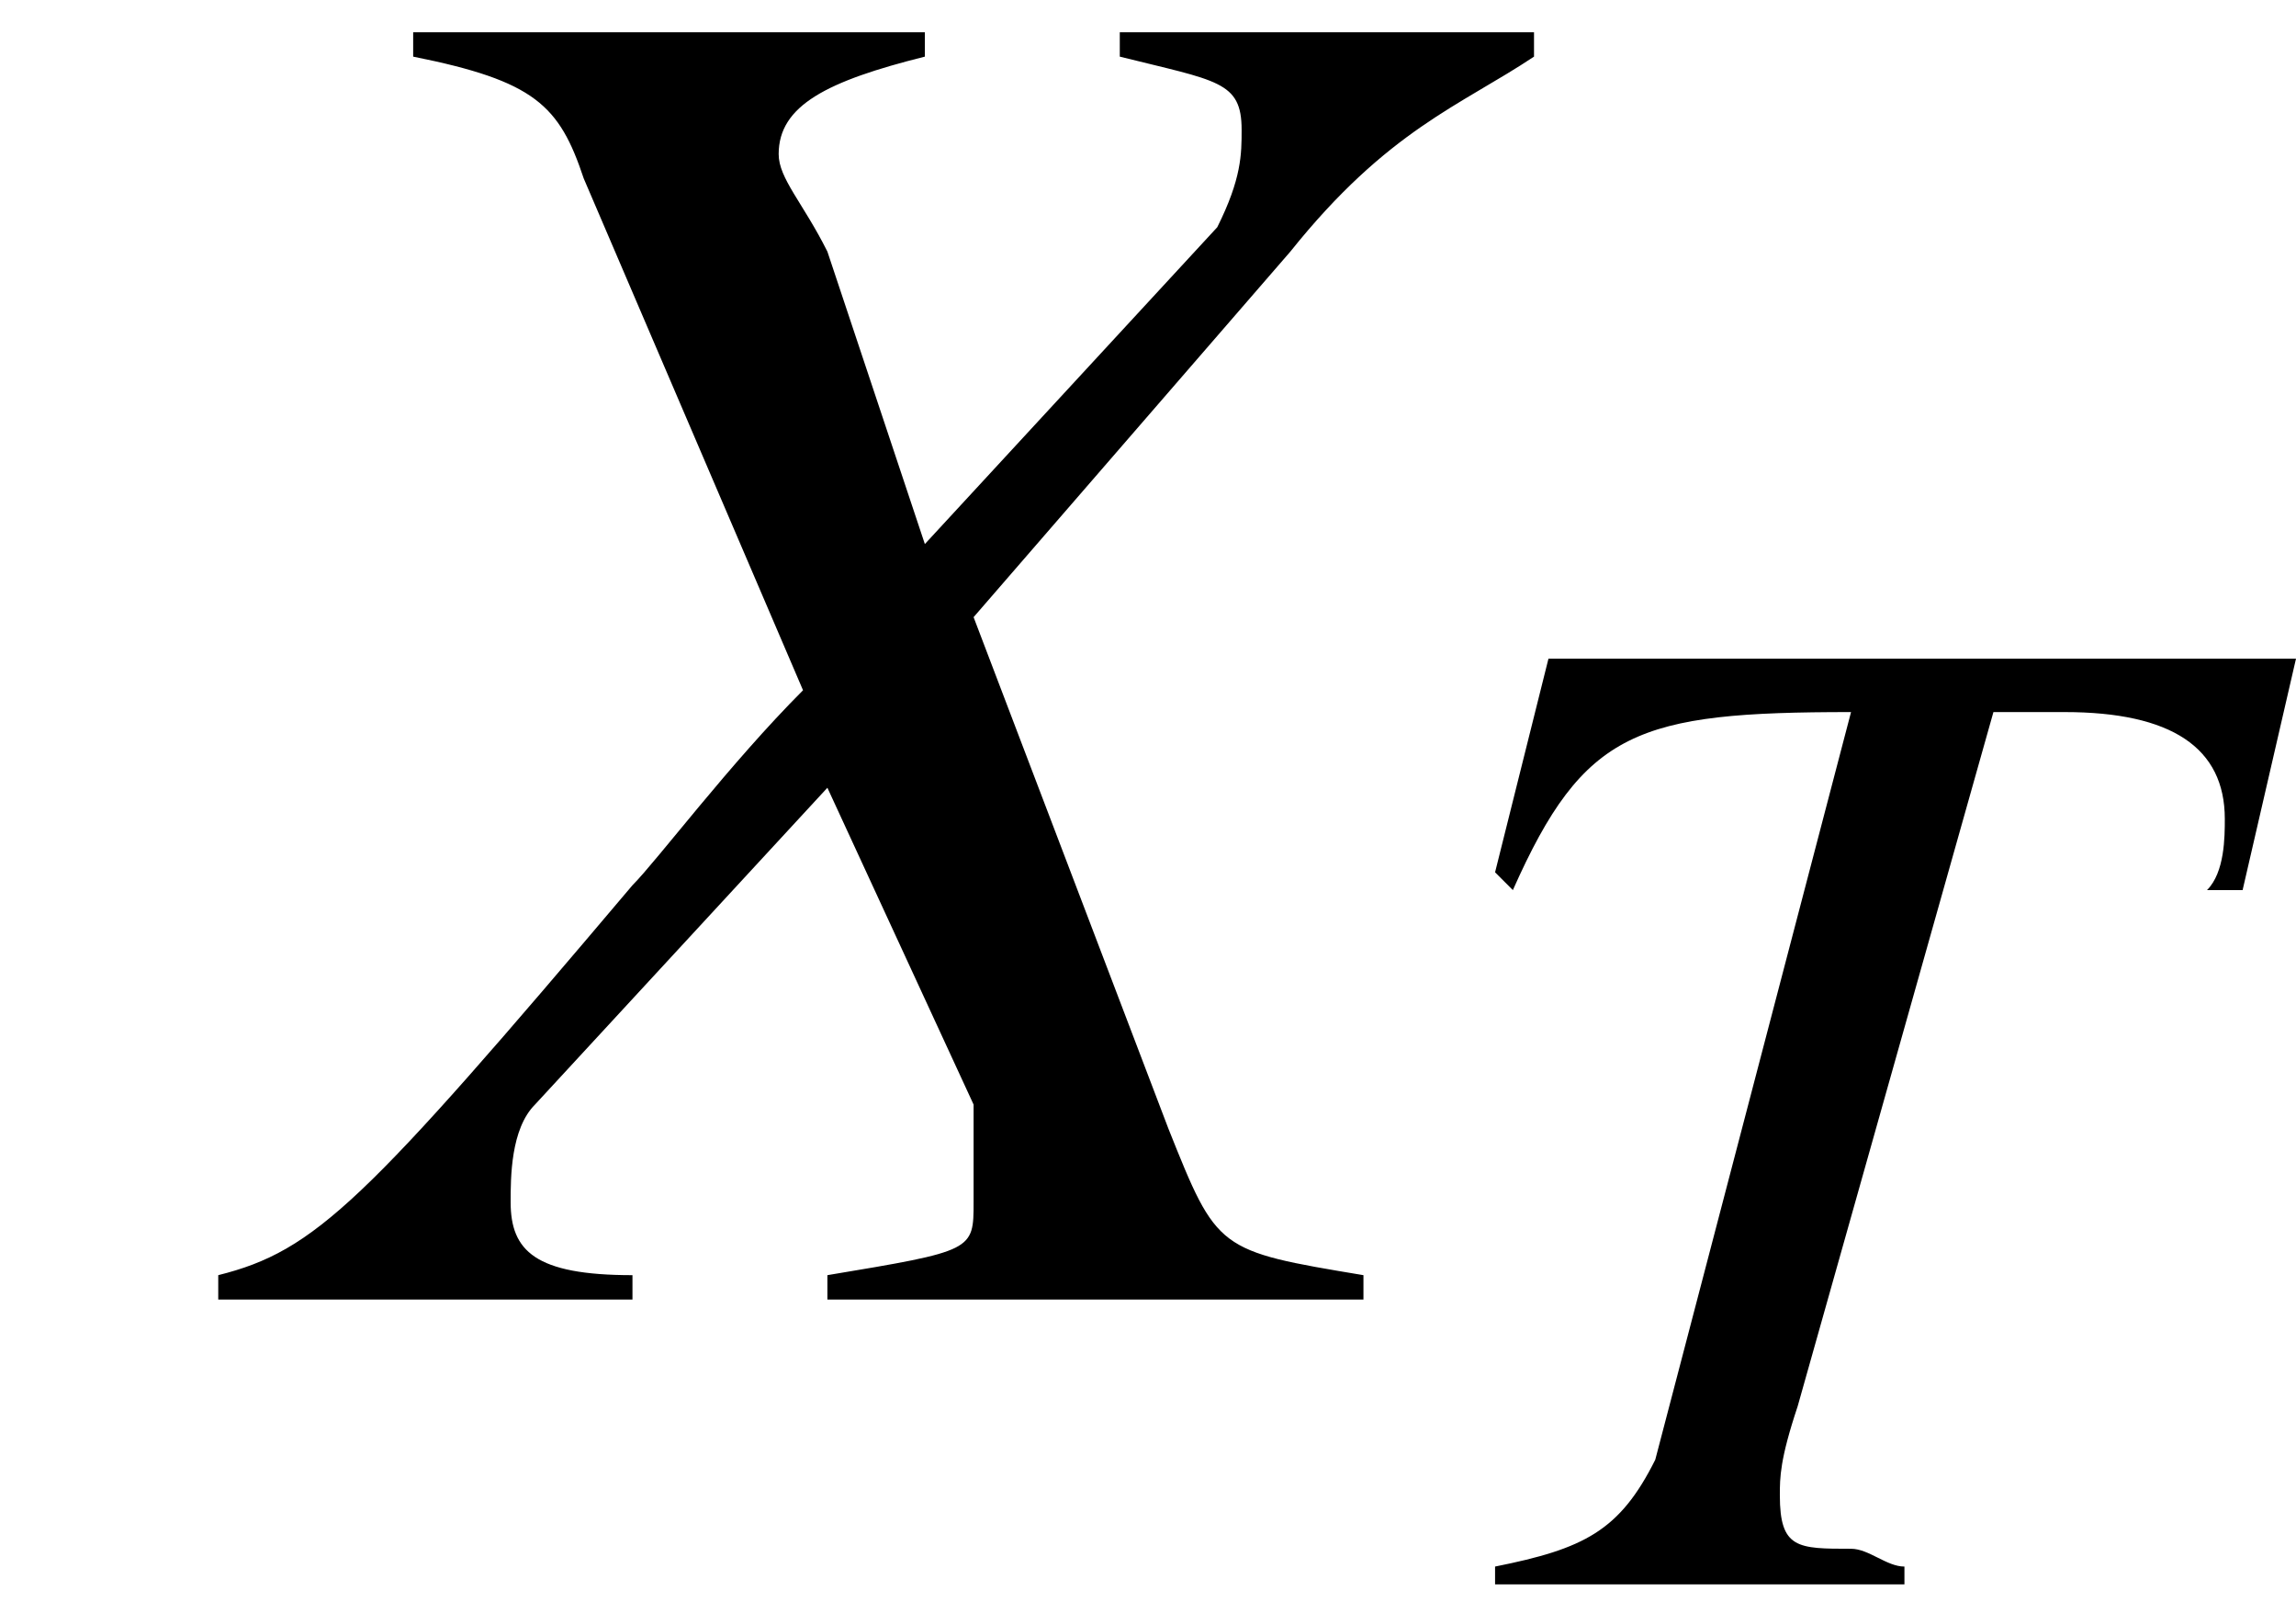 <?xml version='1.0'?>
<!---2-->
<svg height='9.0pt' version='1.1' viewBox='229.7 75.0 12.9 9.0' width='12.9pt' xmlns='http://www.w3.org/2000/svg' xmlns:xlink='http://www.w3.org/1999/xlink'>
<defs>
<path d='M7.2 -2.5C7.3 -2.5 7.5 -2.5 7.5 -2.7S7.3 -2.9 7.2 -2.9H1.3C1.1 -2.9 0.9 -2.9 0.9 -2.7S1.1 -2.5 1.3 -2.5H7.2Z' id='g1-0'/>
<path d='M5 -5.2H0.8L0.5 -4L0.6 -3.9C1 -4.8 1.3 -4.9 2.5 -4.9L1.4 -0.7C1.2 -0.3 1 -0.2 0.5 -0.1V0H2.8V-0.1C2.7 -0.1 2.6 -0.2 2.5 -0.2C2.2 -0.2 2.1 -0.2 2.1 -0.5C2.1 -0.6 2.1 -0.7 2.2 -1L3.3 -4.9H3.7C4.3 -4.9 4.6 -4.7 4.6 -4.3C4.6 -4.2 4.6 -4 4.5 -3.9L4.7 -3.9L5 -5.2Z' id='g8-84'/>
<path d='M5.2 -5.2H3.5V-5.1C3.9 -5 4 -5 4 -4.8C4 -4.7 4 -4.6 3.9 -4.4L2.7 -3.1L2.3 -4.3C2.2 -4.5 2.1 -4.6 2.1 -4.7C2.1 -4.9 2.3 -5 2.7 -5.1V-5.2H0.6V-5.1C1.1 -5 1.2 -4.9 1.3 -4.6L2.2 -2.5C1.9 -2.2 1.6 -1.8 1.5 -1.7C0.4 -0.4 0.2 -0.2 -0.2 -0.1V0H1.5V-0.1C1.1 -0.1 1 -0.2 1 -0.4C1 -0.5 1 -0.7 1.1 -0.8L2.3 -2.1L2.9 -0.8C2.9 -0.7 2.9 -0.6 2.9 -0.4C2.9 -0.2 2.9 -0.2 2.3 -0.1V0H4.5V-0.1C3.9 -0.2 3.9 -0.2 3.7 -0.7L2.9 -2.8L4.2 -4.3C4.6 -4.8 4.9 -4.9 5.2 -5.1V-5.2Z' id='g8-88'/>
<use id='g12-88' transform='scale(1.369)' xlink:href='#g8-88'/>
</defs>
<g id='page1'>

<use x='231.2' xlink:href='#g12-88' y='82.3'/>
<use x='237.6' xlink:href='#g8-84' y='83.9'/>
</g>
</svg>
